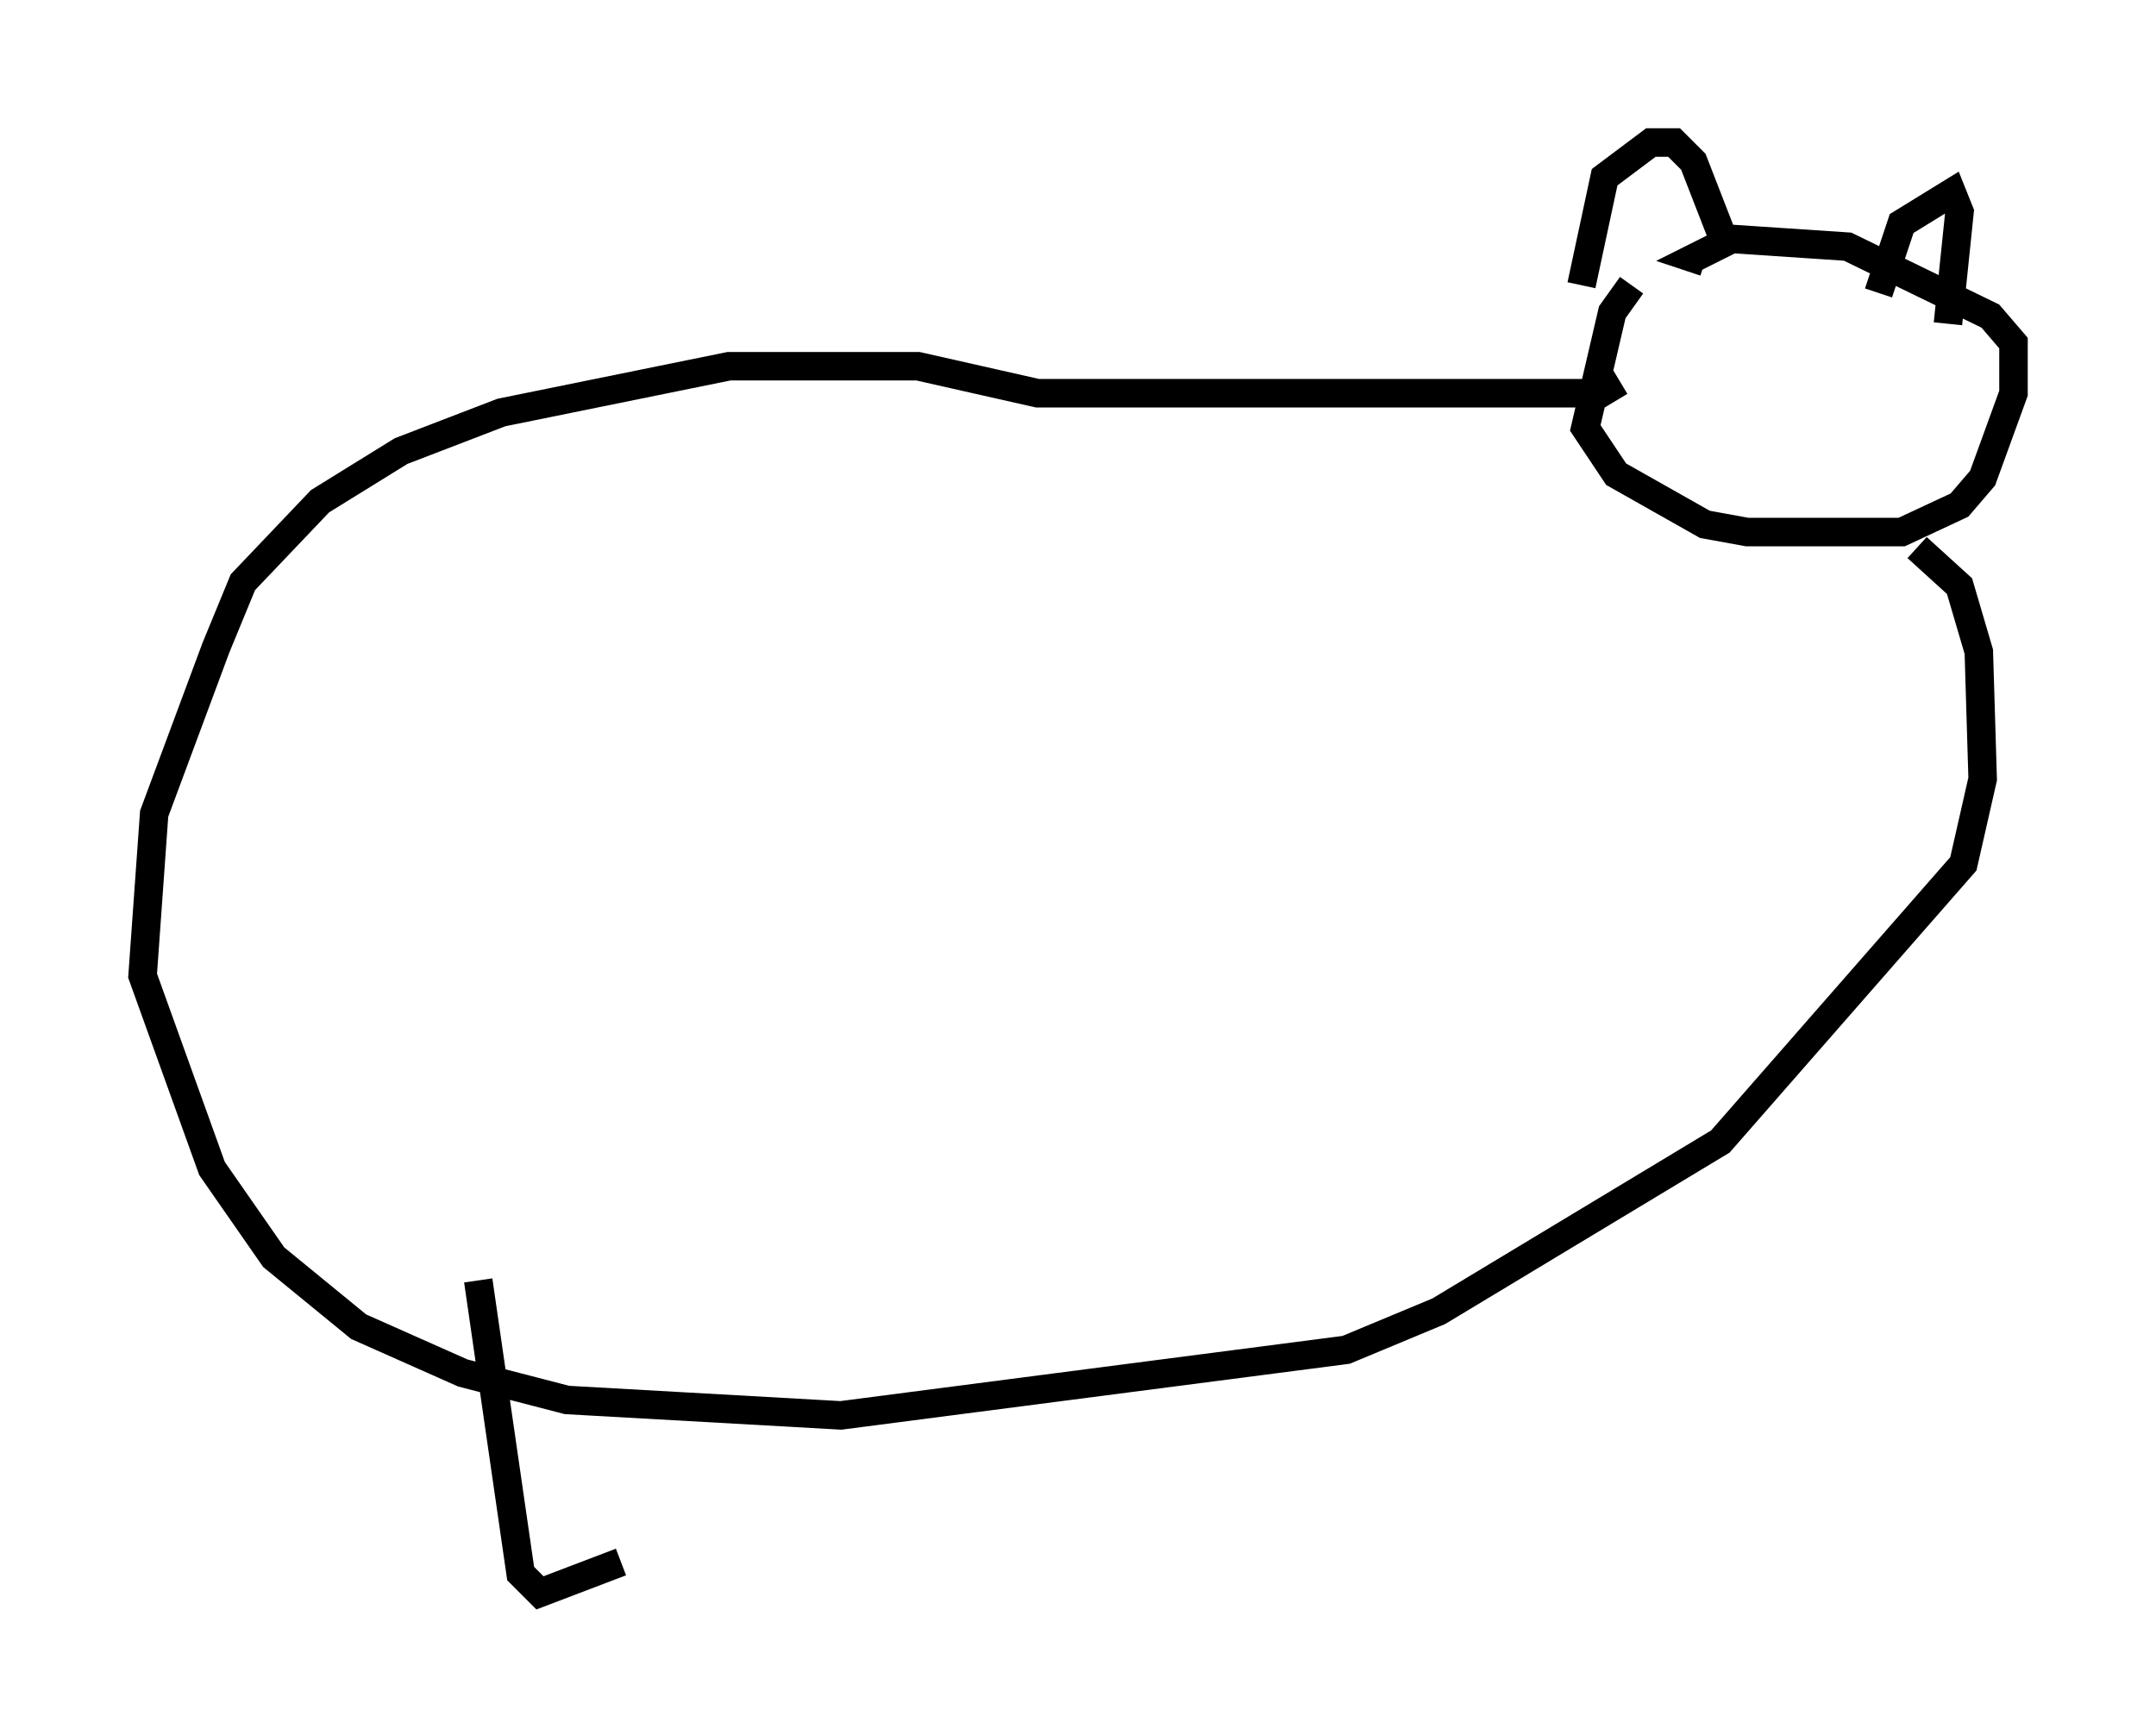 <?xml version="1.0" encoding="utf-8" ?>
<svg baseProfile="full" height="60.879" version="1.1" width="75.629" xmlns="http://www.w3.org/2000/svg" xmlns:ev="http://www.w3.org/2001/xml-events" xmlns:xlink="http://www.w3.org/1999/xlink"><defs /><rect fill="white" height="60.879" width="75.629" x="0" y="0" /><path d="M59.533, 9.465 m-2.3, 0.541 l-0.677, 0.947 -0.947, 4.059 l1.083, 1.624 3.112, 1.759 l1.488, 0.271 5.413, 0.0 l2.03, -0.947 0.812, -0.947 l1.083, -2.977 0.0, -1.759 l-0.812, -0.947 -5.007, -2.436 l-4.059, -0.271 -1.353, 0.677 l0.406, 0.135 m-4.33, 0.812 l0.812, -3.789 1.624, -1.218 l0.812, 0.0 0.677, 0.677 l0.947, 2.436 m5.548, 2.165 l0.812, -2.436 1.759, -1.083 l0.271, 0.677 -0.406, 3.924 m-11.502, 2.03 l-0.677, 0.406 -19.756, 0.0 l-4.195, -0.947 -6.631, 0.0 l-7.984, 1.624 -3.518, 1.353 l-2.842, 1.759 -2.706, 2.842 l-0.947, 2.3 -2.165, 5.819 l-0.406, 5.683 2.436, 6.766 l2.165, 3.112 2.977, 2.436 l3.654, 1.624 3.654, 0.947 l9.607, 0.541 17.726, -2.3 l3.248, -1.353 9.878, -5.954 l8.525, -9.743 0.677, -2.977 l-0.135, -4.465 -0.677, -2.3 l-1.488, -1.353 m-50.473, 25.71 l1.488, 10.284 0.677, 0.677 l2.842, -1.083 " fill="none" stroke="black" stroke-width="1" /></svg>